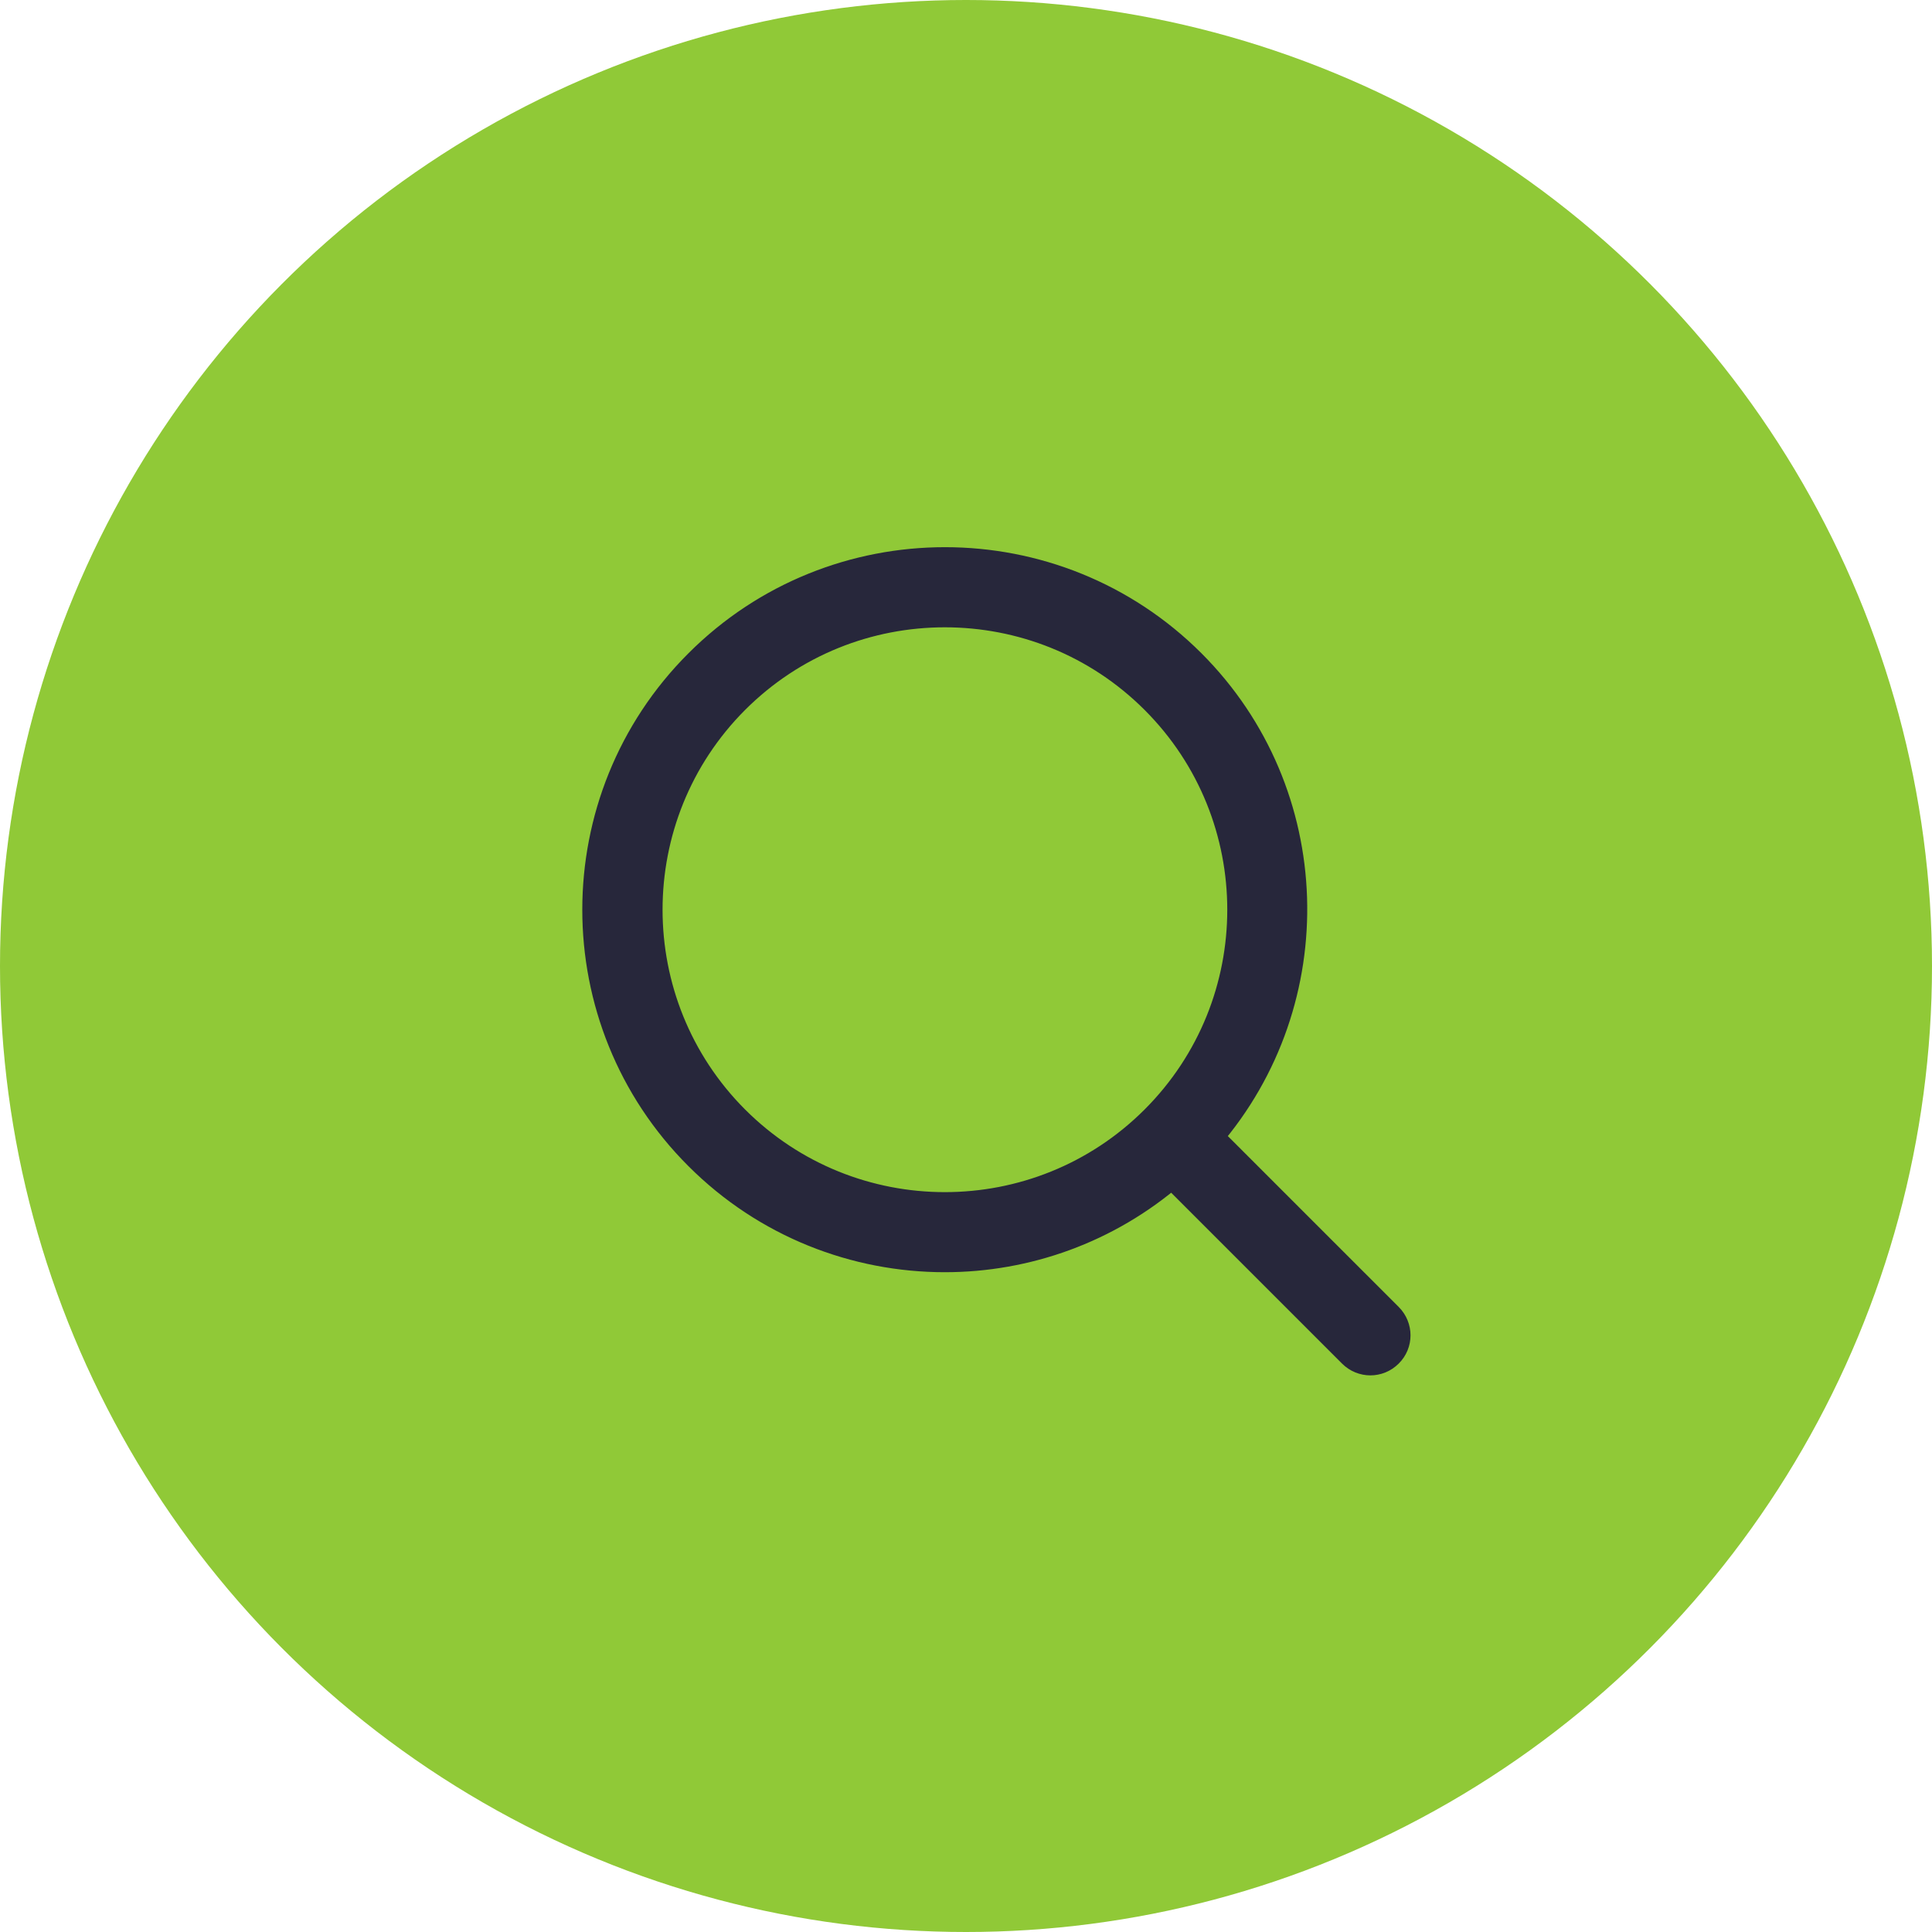 <?xml version="1.0" encoding="UTF-8"?>
<svg width="65px" height="65px" viewBox="0 0 65 65" version="1.1" xmlns="http://www.w3.org/2000/svg" xmlns:xlink="http://www.w3.org/1999/xlink">
    <!-- Generator: sketchtool 60.1 (101010) - https://sketch.com -->
    <title>3F397513-104D-437D-BB14-D8264C6B0BD9</title>
    <desc>Created with sketchtool.</desc>
    <g id="Mobile-UI" stroke="none" strokeWidth="1" fill="none" fillRule="evenodd">
        <g id="Home-1" transform="translate(-20, -80)">
            <g id="Group-5" transform="translate(20, 80)">
                <circle id="Oval-Copy-9" fill="#90C937" cx="32.5" cy="32.5" r="32.5"></circle>
                <path d="M43.531,22.333 C38.966,17.768 31.543,17.768 26.977,22.333 C22.621,26.689 22.44,33.659 26.413,38.253 L20.342,44.324 C20.007,44.658 20.007,45.195 20.342,45.523 C20.509,45.69 20.725,45.773 20.941,45.773 C21.157,45.773 21.373,45.69 21.541,45.523 L27.612,39.452 C29.8,41.347 32.526,42.302 35.258,42.302 C38.255,42.302 41.252,41.159 43.531,38.88 C48.097,34.322 48.097,26.892 43.531,22.333 Z M42.332,37.681 C38.429,41.584 32.086,41.584 28.183,37.681 C24.28,33.778 24.28,27.435 28.183,23.532 C30.135,21.58 32.693,20.605 35.258,20.605 C37.823,20.605 40.381,21.58 42.332,23.532 C46.229,27.435 46.229,33.778 42.332,37.681 Z" id="Shape-Copy" stroke="#27273B" strokeWidth="0.5" fill="#27273B" transform="translate(33.523, 32.341) scale(-1, 1) translate(-33.523, -32.341) "></path>
            </g>
        </g>
    </g>
</svg>